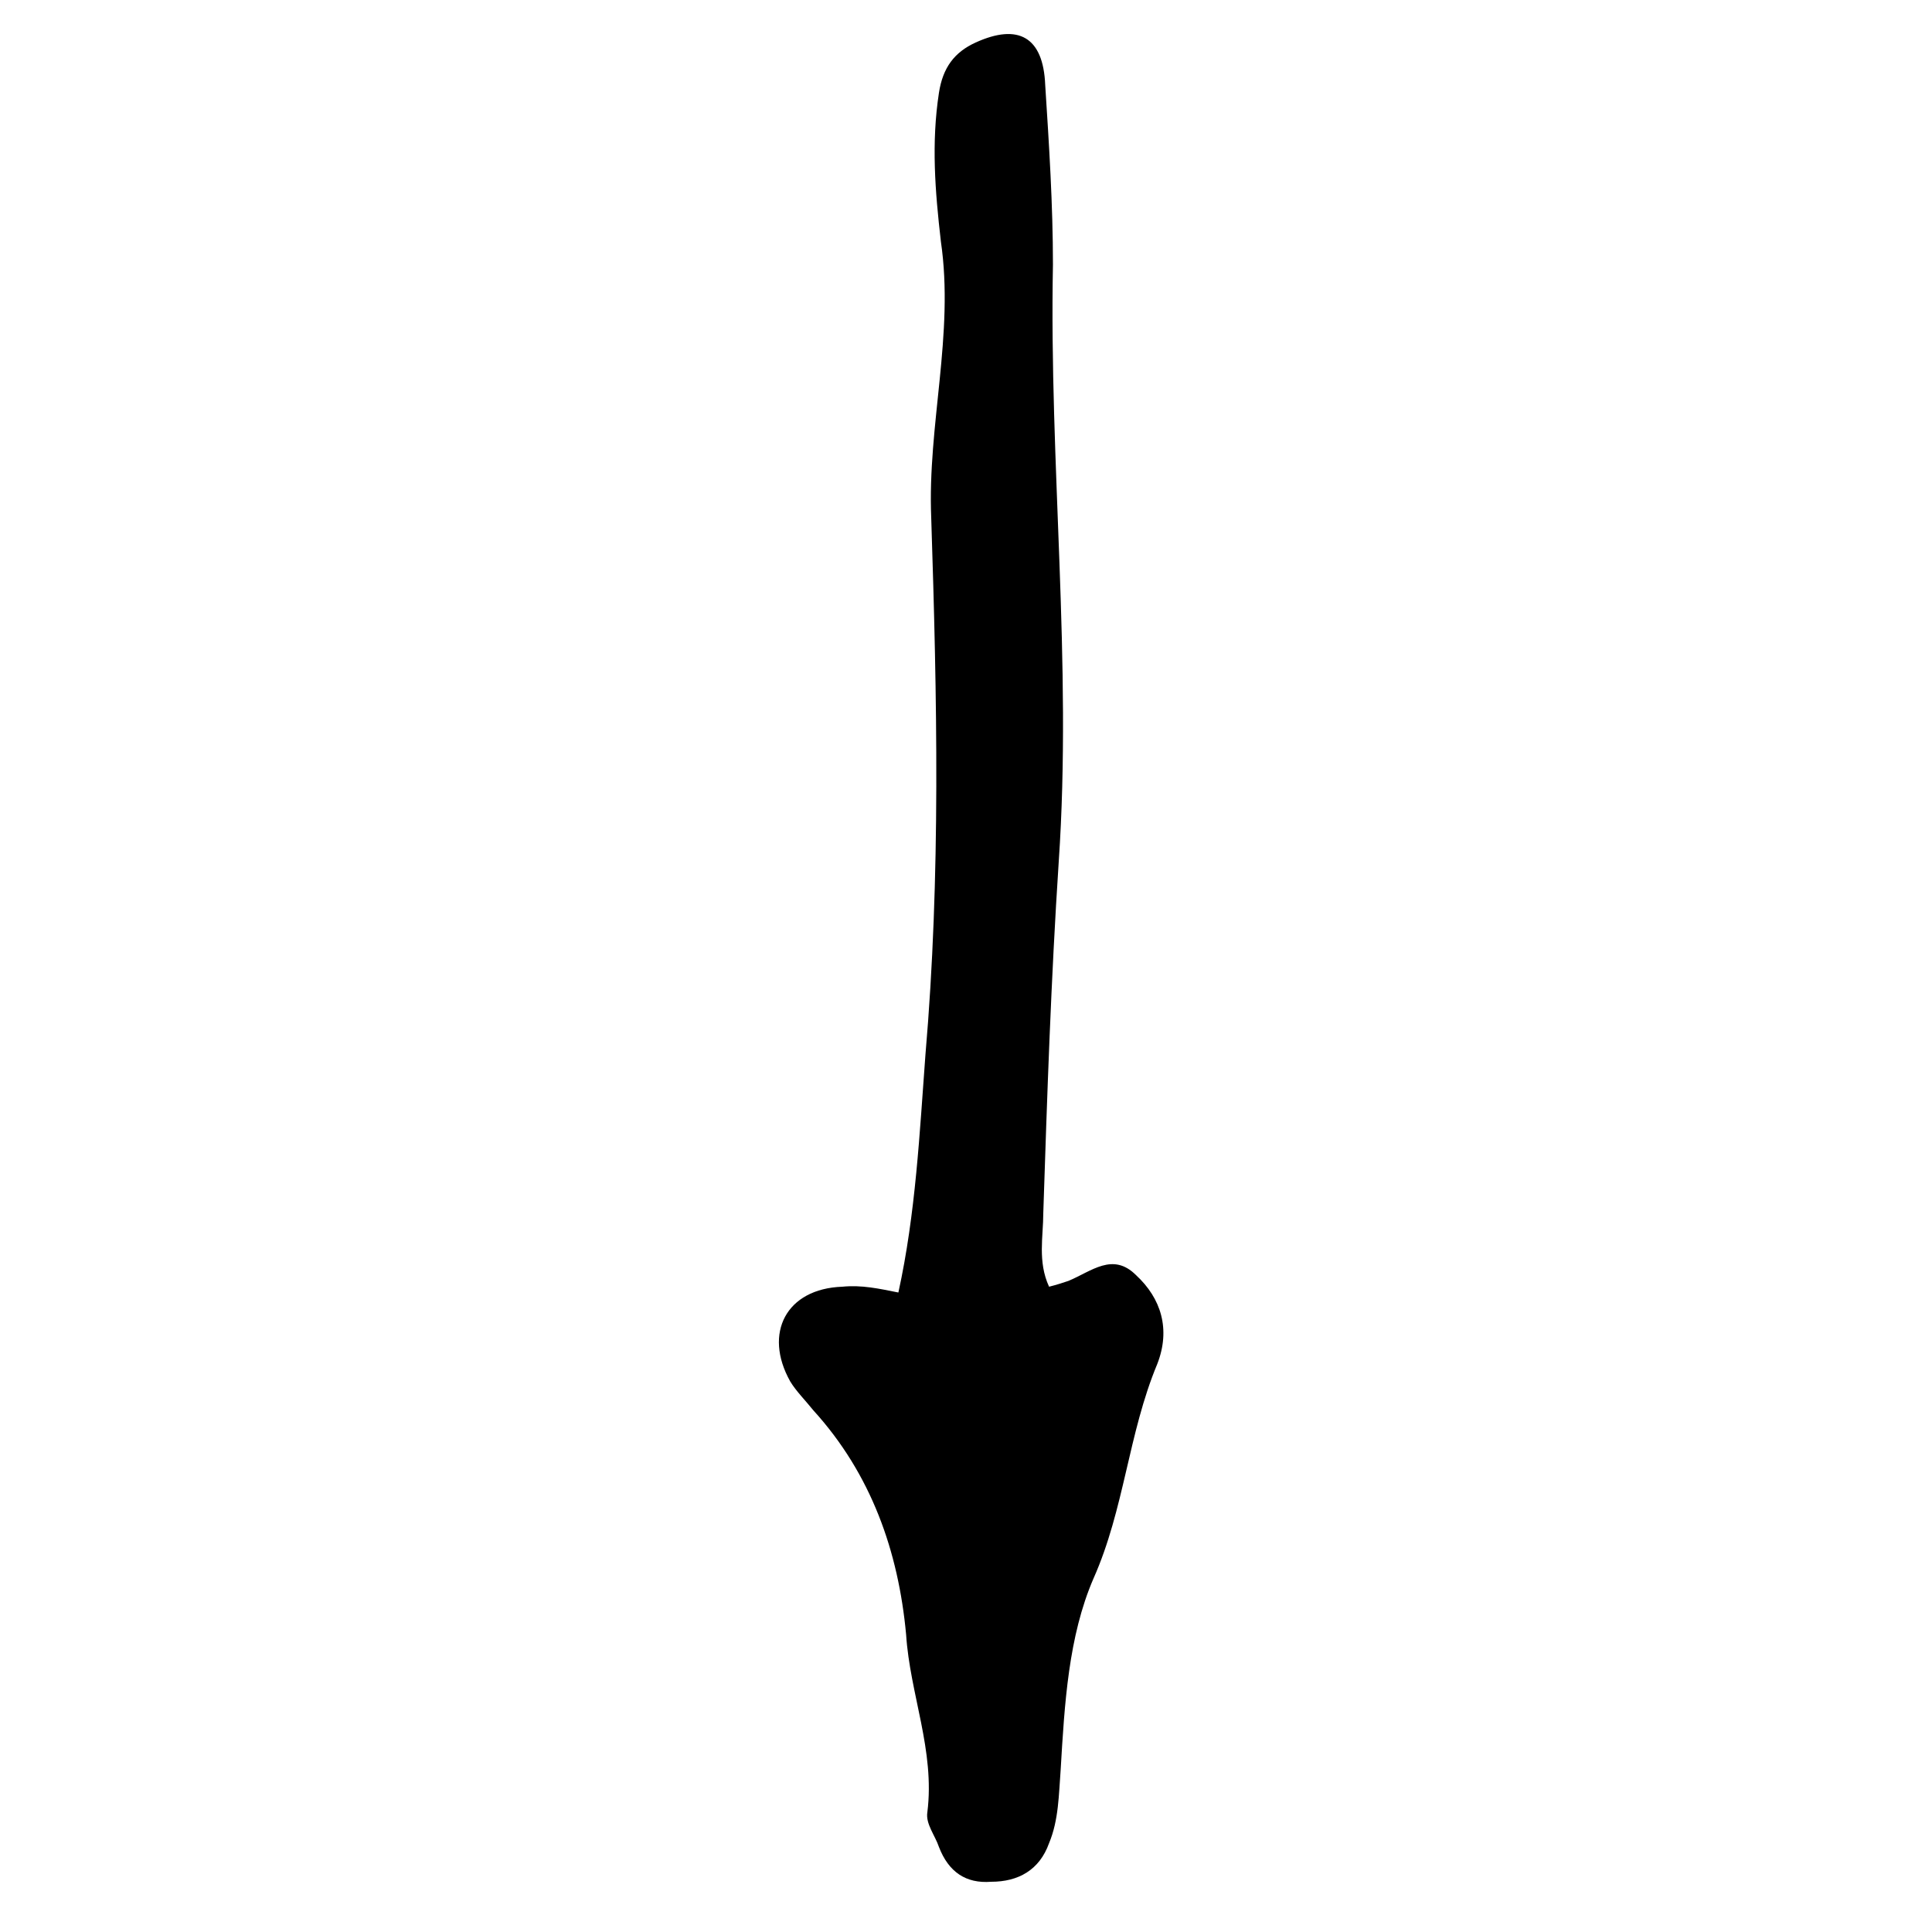 <?xml version="1.0" encoding="utf-8"?>
<!-- Generator: Adobe Illustrator 19.2.1, SVG Export Plug-In . SVG Version: 6.00 Build 0)  -->
<svg version="1.1" id="Layer_1" xmlns="http://www.w3.org/2000/svg" xmlns:xlink="http://www.w3.org/1999/xlink" x="0px" y="0px"
	 viewBox="0 0 100 100" style="enable-background:new 0 0 100 100;" xml:space="preserve">
<path d="M46.5,66.9c0.9-4.1,1.1-8.3,1.4-12.3c0.8-9.3,0.6-18.5,0.3-27.8c-0.2-4.8,1.2-9.5,0.5-14.3c-0.3-2.6-0.5-5.1-0.1-7.7
	c0.2-1.3,0.8-2.1,1.9-2.6c2.2-1,3.5-0.3,3.6,2.2c0.2,3.1,0.4,6.2,0.4,9.3c-0.2,10.3,1,20.6,0.3,30.9c-0.4,6.1-0.6,12.1-0.8,18.2
	c0,1.2-0.3,2.5,0.3,3.8c0.4-0.1,0.7-0.2,1-0.3c1.2-0.5,2.3-1.5,3.5-0.3c1.3,1.2,1.8,2.8,1.1,4.6c-1.5,3.6-1.7,7.5-3.3,11.1
	c-1.3,3-1.5,6.5-1.7,9.9c-0.1,1.3-0.1,2.6-0.6,3.8c-0.5,1.4-1.6,2-3,2c-1.3,0.1-2.2-0.5-2.7-1.8c-0.2-0.6-0.7-1.2-0.6-1.8
	c0.4-3.2-0.9-6.1-1.1-9.2c-0.4-4.3-1.8-8.3-4.8-11.6c-0.4-0.5-0.9-1-1.2-1.5c-1.4-2.5-0.2-4.8,2.7-4.9
	C44.6,66.5,45.5,66.7,46.5,66.9z"/>
</svg>
